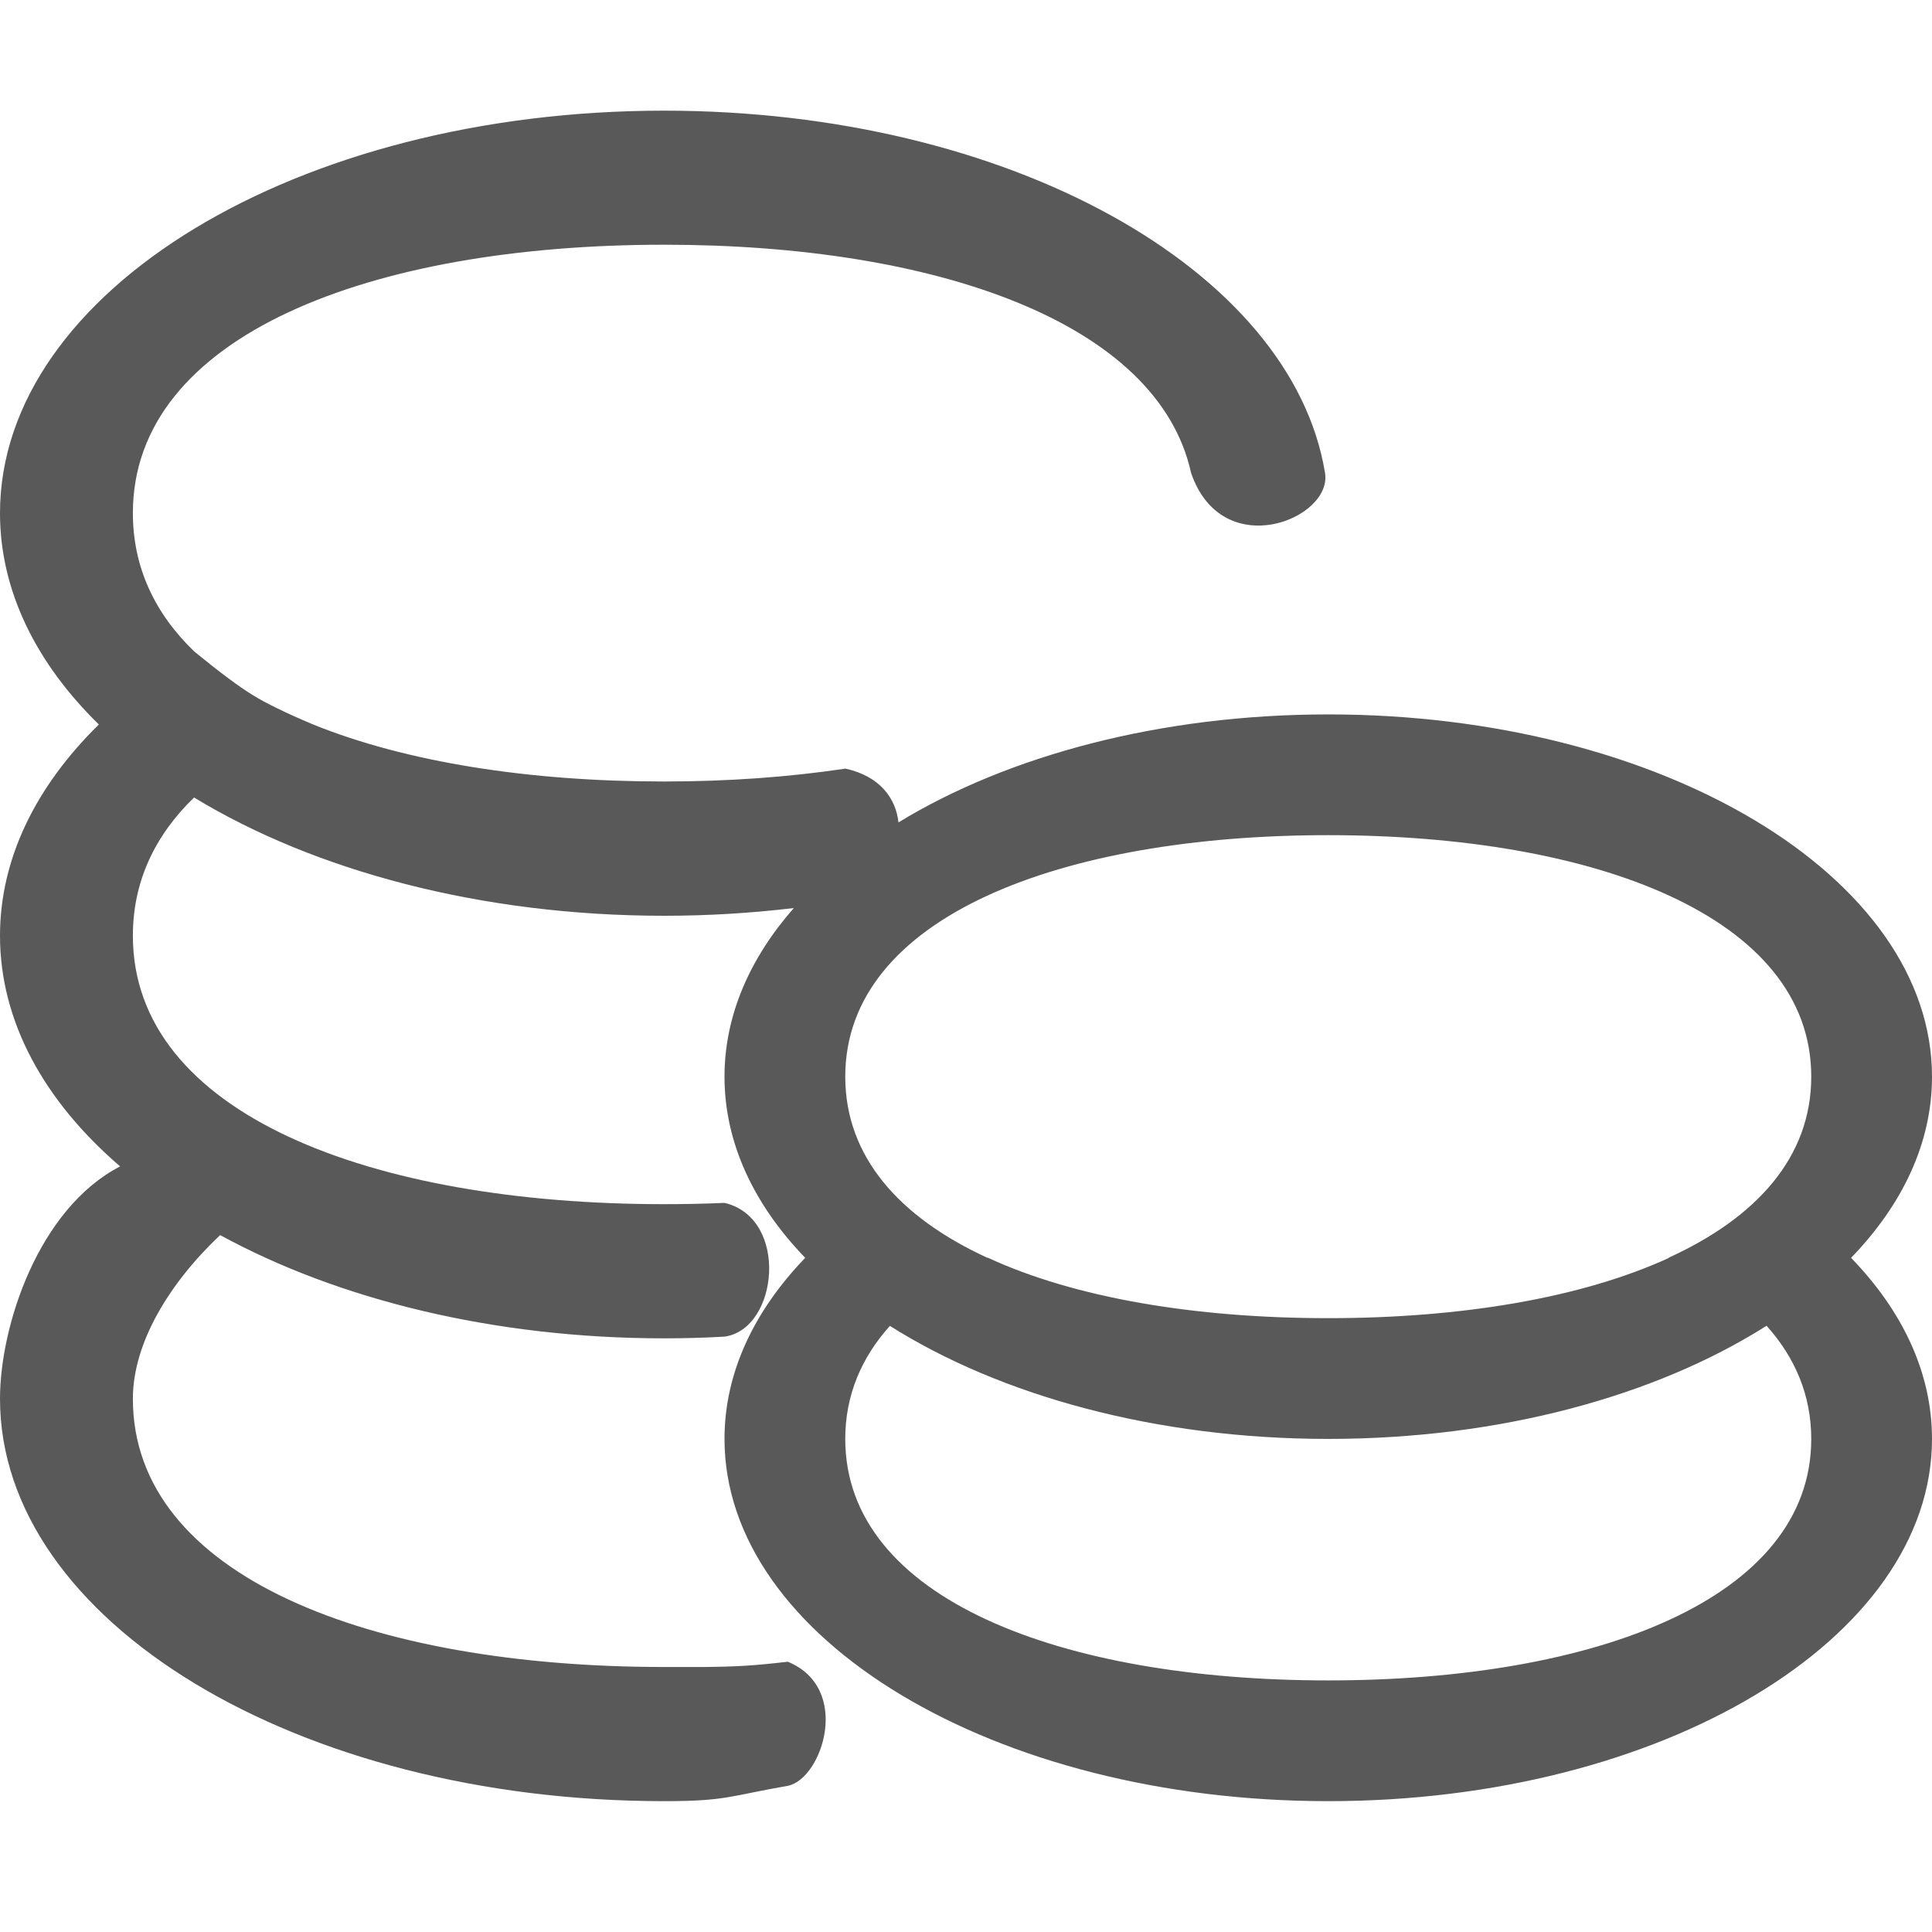 <?xml version="1.0" encoding="UTF-8"?>
<svg width="18px" height="18px" viewBox="0 0 18 18" version="1.1" xmlns="http://www.w3.org/2000/svg" xmlns:xlink="http://www.w3.org/1999/xlink">
    <title>jg-public-kapian-zibenshichang.svg</title>
    <g id="页面-1" stroke="none" stroke-width="1" fill="none" fill-rule="evenodd">
        <g id="证券期货基金" transform="translate(-287, -186)" fill-rule="nonzero">
            <g id="jg-public-kapian-zibenshichang.svg" transform="translate(287, 186)">
                <rect id="矩形" fill="#000000" opacity="0" x="0" y="0" width="18" height="18"></rect>
                <path d="M6.188,1.031 C9.396,1.031 12.034,2.512 12.345,4.406 C12.417,4.835 11.387,5.253 11.097,4.406 C10.787,2.998 8.707,2.28 6.188,2.28 C3.454,2.28 1.238,3.124 1.238,4.78 C1.238,5.286 1.443,5.716 1.809,6.069 C2.047,6.264 2.23,6.4 2.355,6.476 C2.475,6.551 2.662,6.642 2.913,6.748 C3.786,7.102 4.932,7.281 6.188,7.281 C6.78,7.281 7.35,7.24 7.877,7.161 C8.199,7.232 8.346,7.438 8.371,7.662 C9.387,7.042 10.807,6.656 12.375,6.656 C15.481,6.656 18,8.167 18,10.031 C18,10.647 17.726,11.223 17.246,11.719 C17.726,12.214 18,12.791 18,13.406 C18,15.27 15.481,16.781 12.375,16.781 C9.269,16.781 6.75,15.27 6.75,13.406 C6.75,12.792 7.023,12.216 7.502,11.719 C7.024,11.224 6.75,10.648 6.75,10.031 C6.75,9.463 6.984,8.929 7.396,8.46 C6.995,8.508 6.591,8.532 6.188,8.532 C4.478,8.532 2.928,8.111 1.808,7.43 C1.443,7.784 1.238,8.213 1.238,8.718 C1.238,10.376 3.454,11.219 6.188,11.219 C6.379,11.219 6.567,11.215 6.751,11.207 C7.355,11.351 7.252,12.383 6.751,12.453 C6.563,12.464 6.375,12.469 6.188,12.469 C4.598,12.469 3.148,12.106 2.051,11.507 C1.577,11.955 1.238,12.512 1.238,13.032 C1.238,14.688 3.454,15.531 6.188,15.531 L6.559,15.531 C6.865,15.528 7.02,15.519 7.34,15.482 C7.941,15.73 7.659,16.575 7.34,16.638 C6.803,16.731 6.772,16.781 6.188,16.781 C2.77,16.781 0,15.103 0,13.032 C0,12.353 0.358,11.261 1.119,10.867 C0.414,10.261 0,9.519 0,8.718 C0,7.996 0.338,7.322 0.921,6.75 C0.336,6.178 0,5.503 0,4.781 C0,2.711 2.77,1.031 6.188,1.031 Z M16.459,12.352 L16.444,12.361 C15.42,13.006 13.976,13.406 12.375,13.406 C10.767,13.406 9.317,13.001 8.291,12.353 C8.025,12.649 7.875,13 7.875,13.406 C7.875,14.897 9.889,15.656 12.375,15.656 C14.861,15.656 16.875,14.897 16.875,13.406 C16.875,13.001 16.725,12.649 16.459,12.352 Z M12.375,7.781 C9.889,7.781 7.875,8.541 7.875,10.031 C7.875,10.778 8.381,11.342 9.198,11.718 L9.204,11.718 C10.012,12.092 11.135,12.281 12.375,12.281 C13.615,12.281 14.738,12.092 15.55,11.719 L15.546,11.718 C16.37,11.342 16.875,10.778 16.875,10.031 C16.875,8.541 14.861,7.781 12.375,7.781 L12.375,7.781 Z" id="形状" fill="#595959"></path>
            </g>
        </g>
    </g>
</svg>